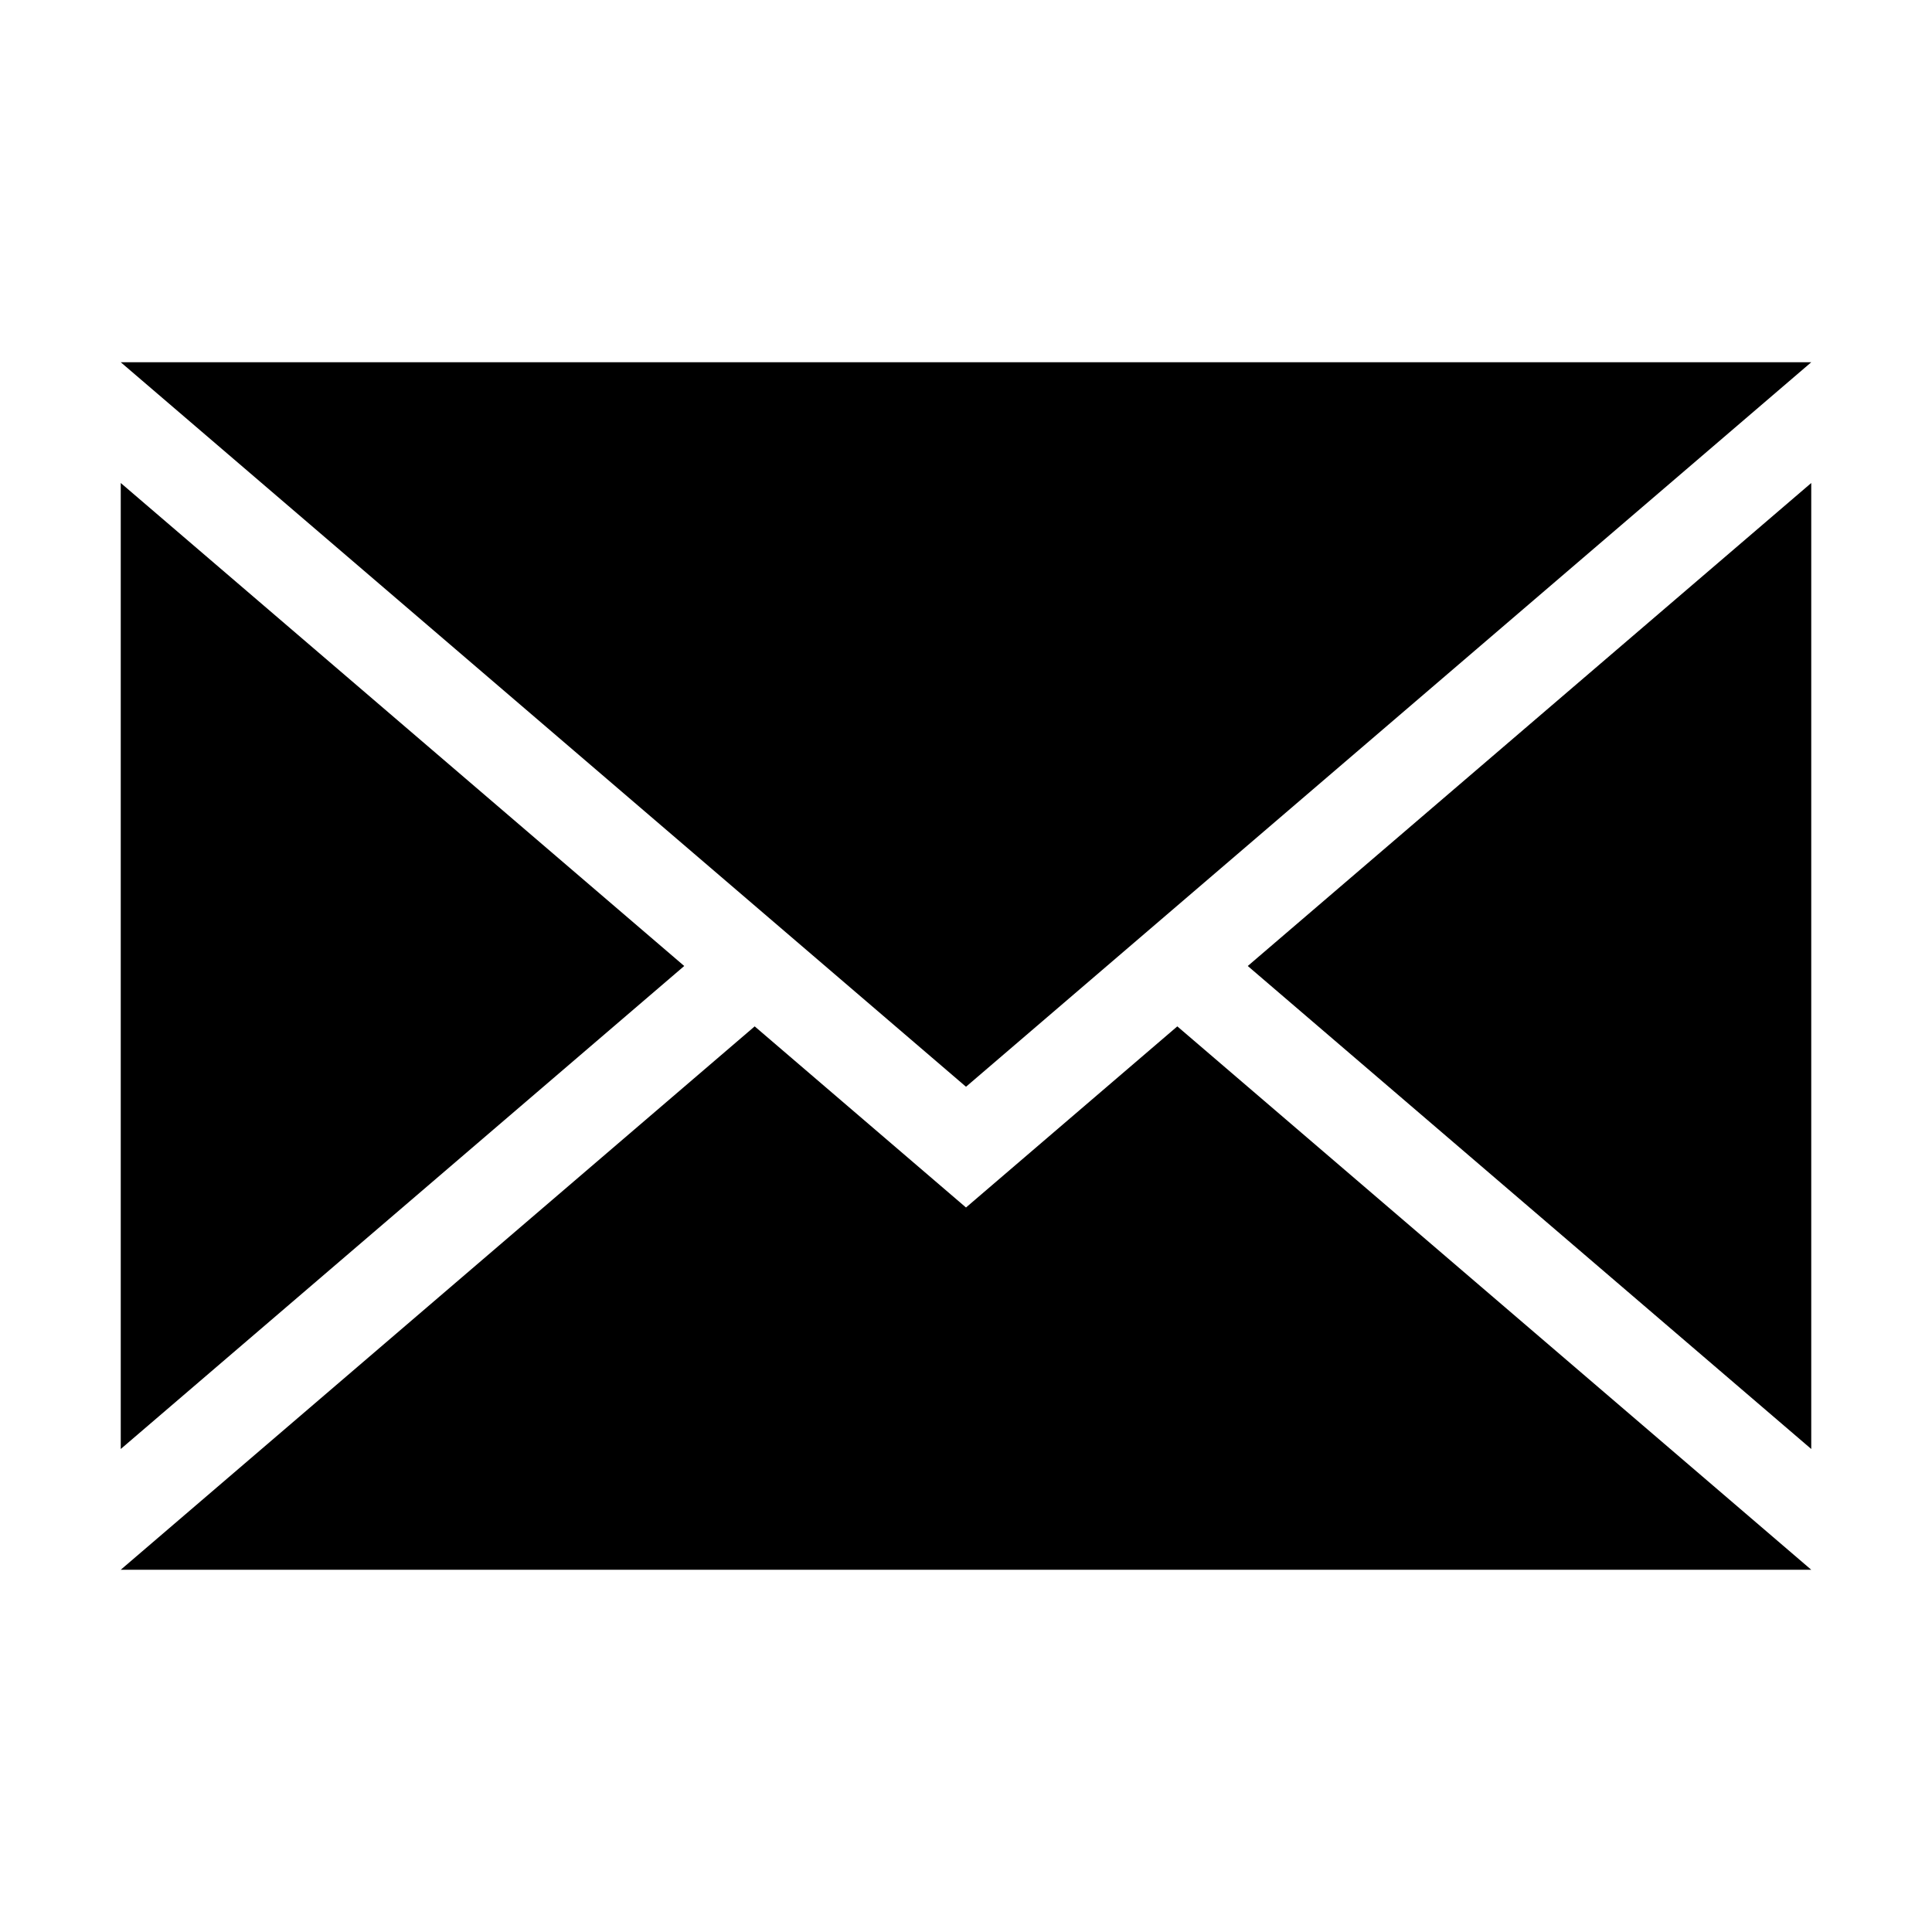 <?xml version="1.0" encoding="UTF-8"?>
<svg width="32px" height="32px" viewBox="0 0 32 32" version="1.1" xmlns="http://www.w3.org/2000/svg" xmlns:xlink="http://www.w3.org/1999/xlink">
    <!-- Generator: Sketch 64 (93537) - https://sketch.com -->
    <title>icons/email</title>
    <desc>Created with Sketch.</desc>
    <g id="icons/email" stroke="none" stroke-width="1" fill="none" fill-rule="evenodd">
        <path d="M30,26 L2,26 L12.5,17 L16,20 L19.5,17 L30,26 Z M30,24 L20.667,16 L30,8 L30,24 Z M2,24 L2,8 L11.333,16 L2,24 Z M16,18 L2,6 L30,6 L16,18 Z" id="Shape" fill="#000000"></path>
    </g>
</svg>